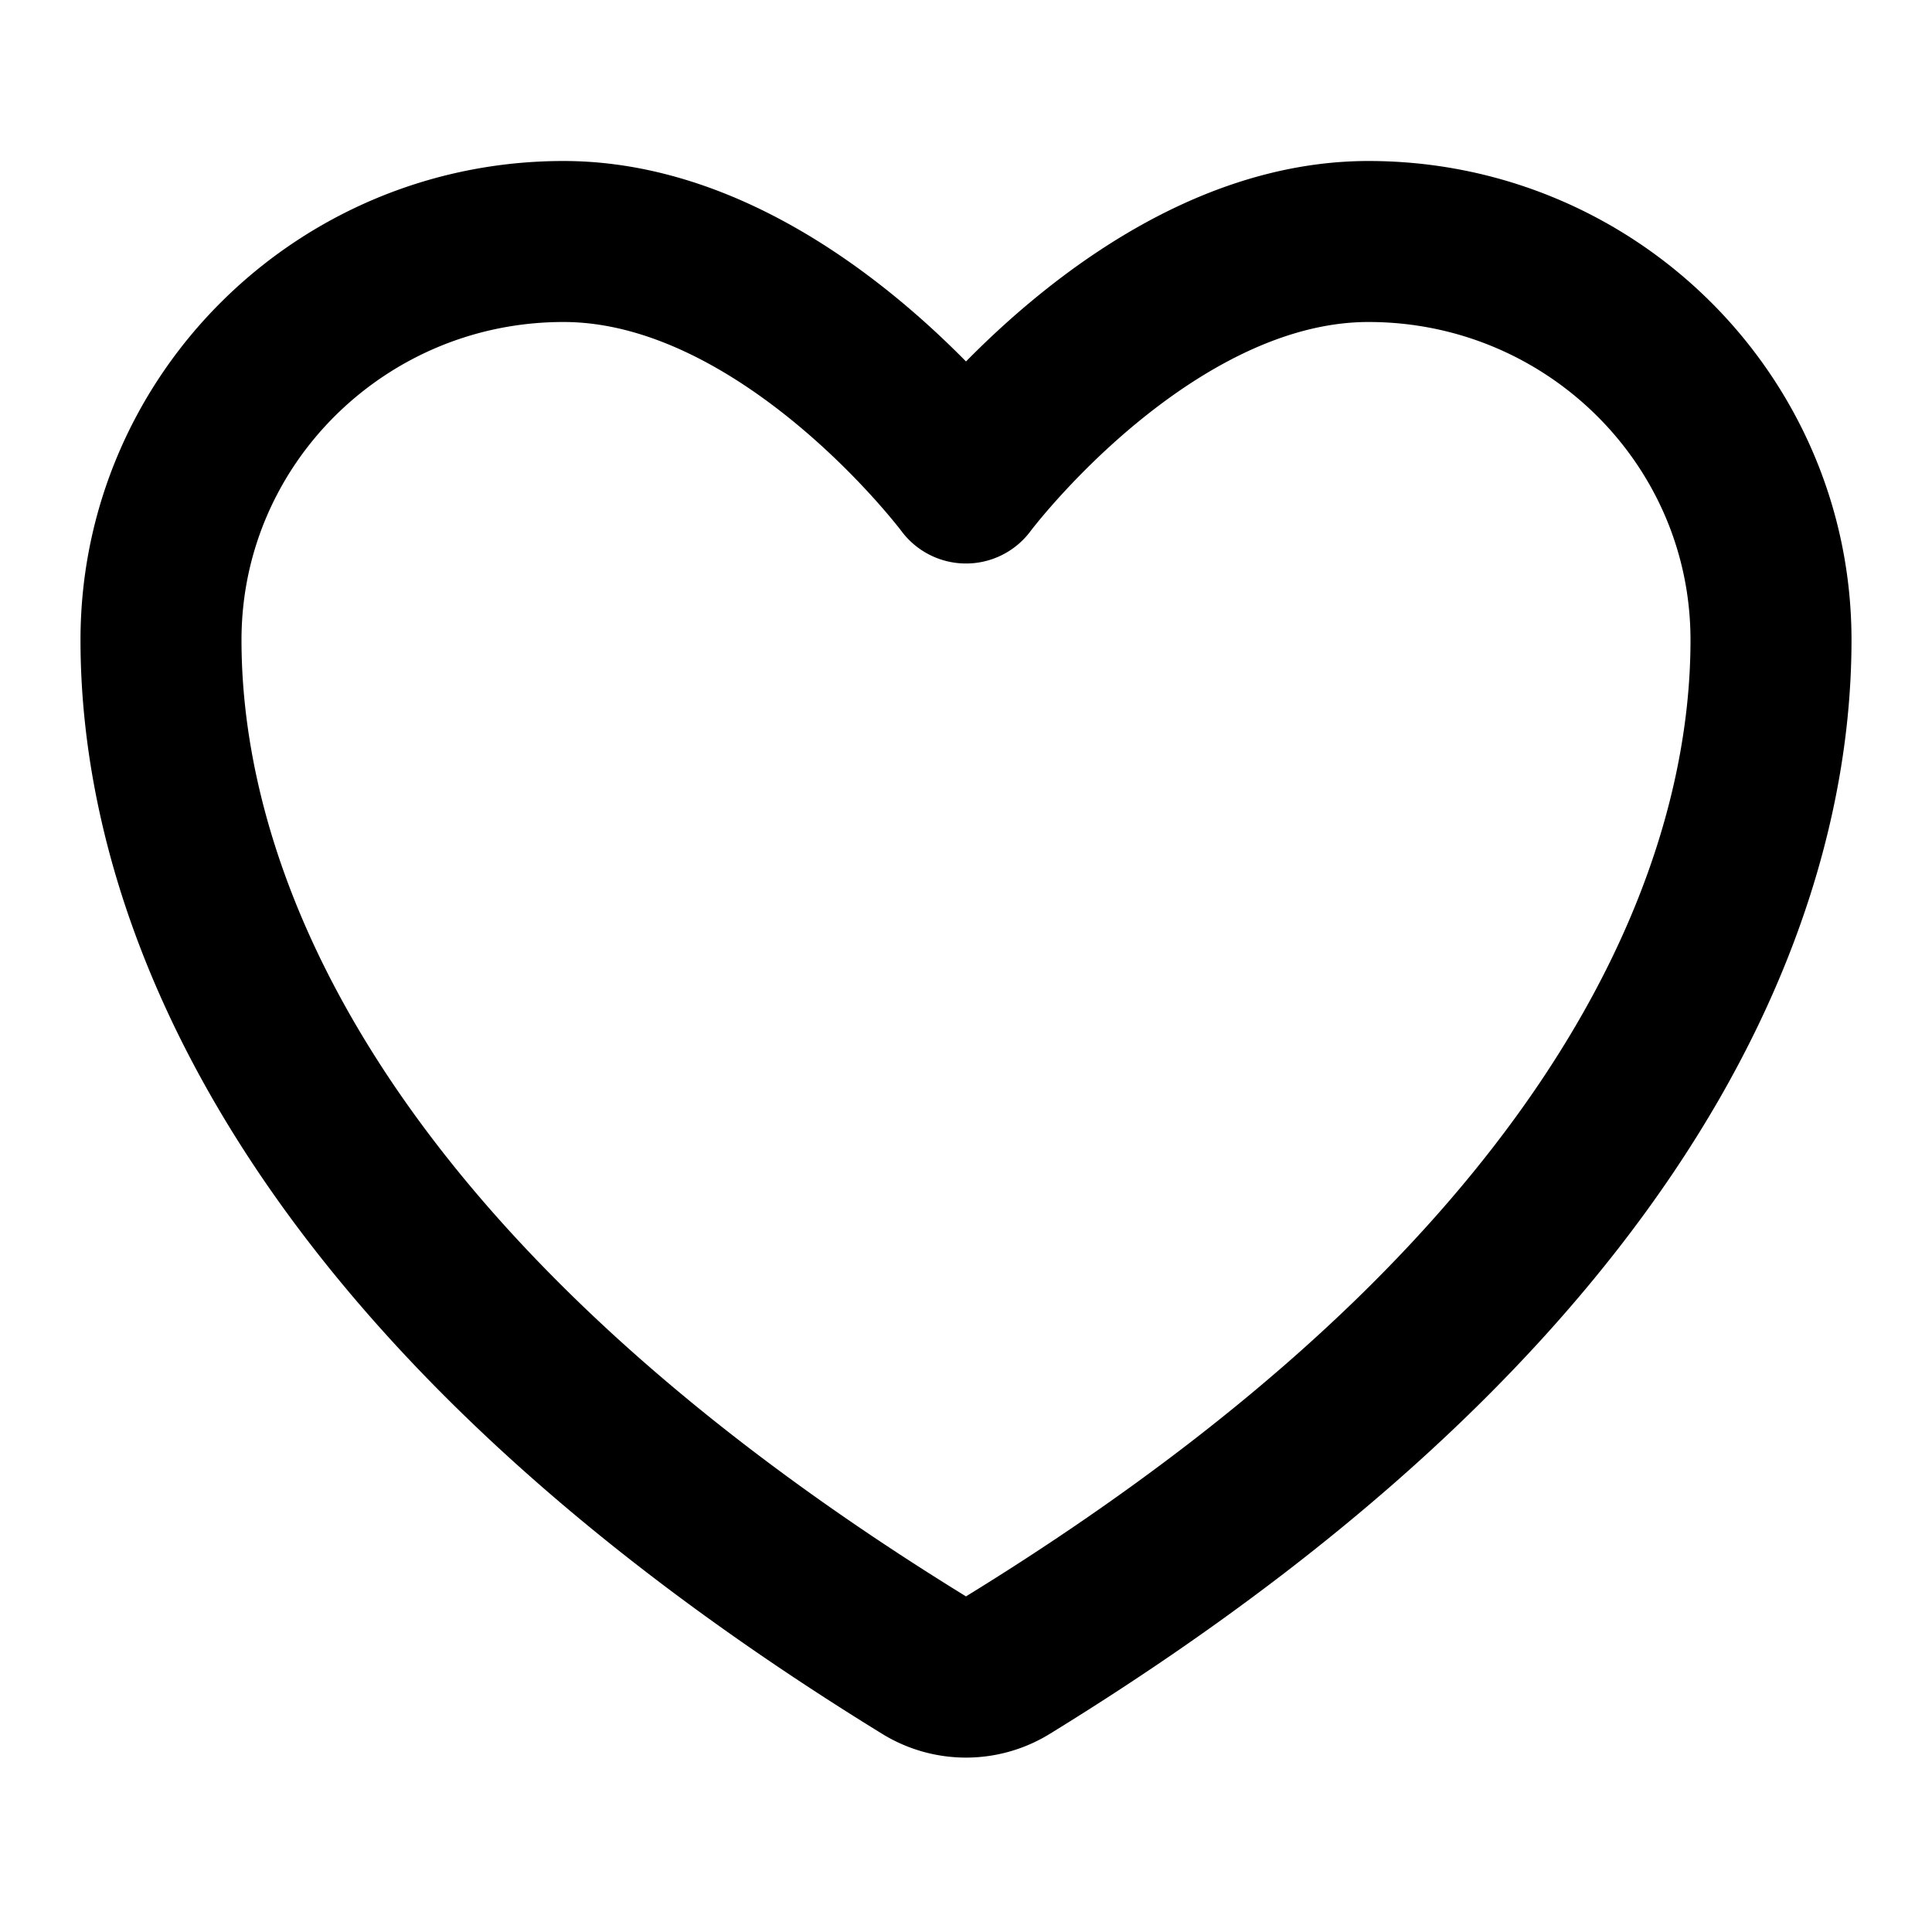 <svg
  width="24"
  height="24"
  fill="none"
  stroke="currentColor"
  stroke-width="2"
  stroke-linecap="round"
  stroke-linejoin="round"
  class="ai ai-Heart"
>
  <path
    d="M7 3C4.239 3 2 5.216 2 7.95c0 2.207.875 7.445 9.488 12.74a.985.985 0 0 0 1.024 0C21.125 15.395 22 10.157 22 7.95 22 5.216 19.761 3 17 3s-5 3-5 3-2.239-3-5-3z"
  />
</svg>
